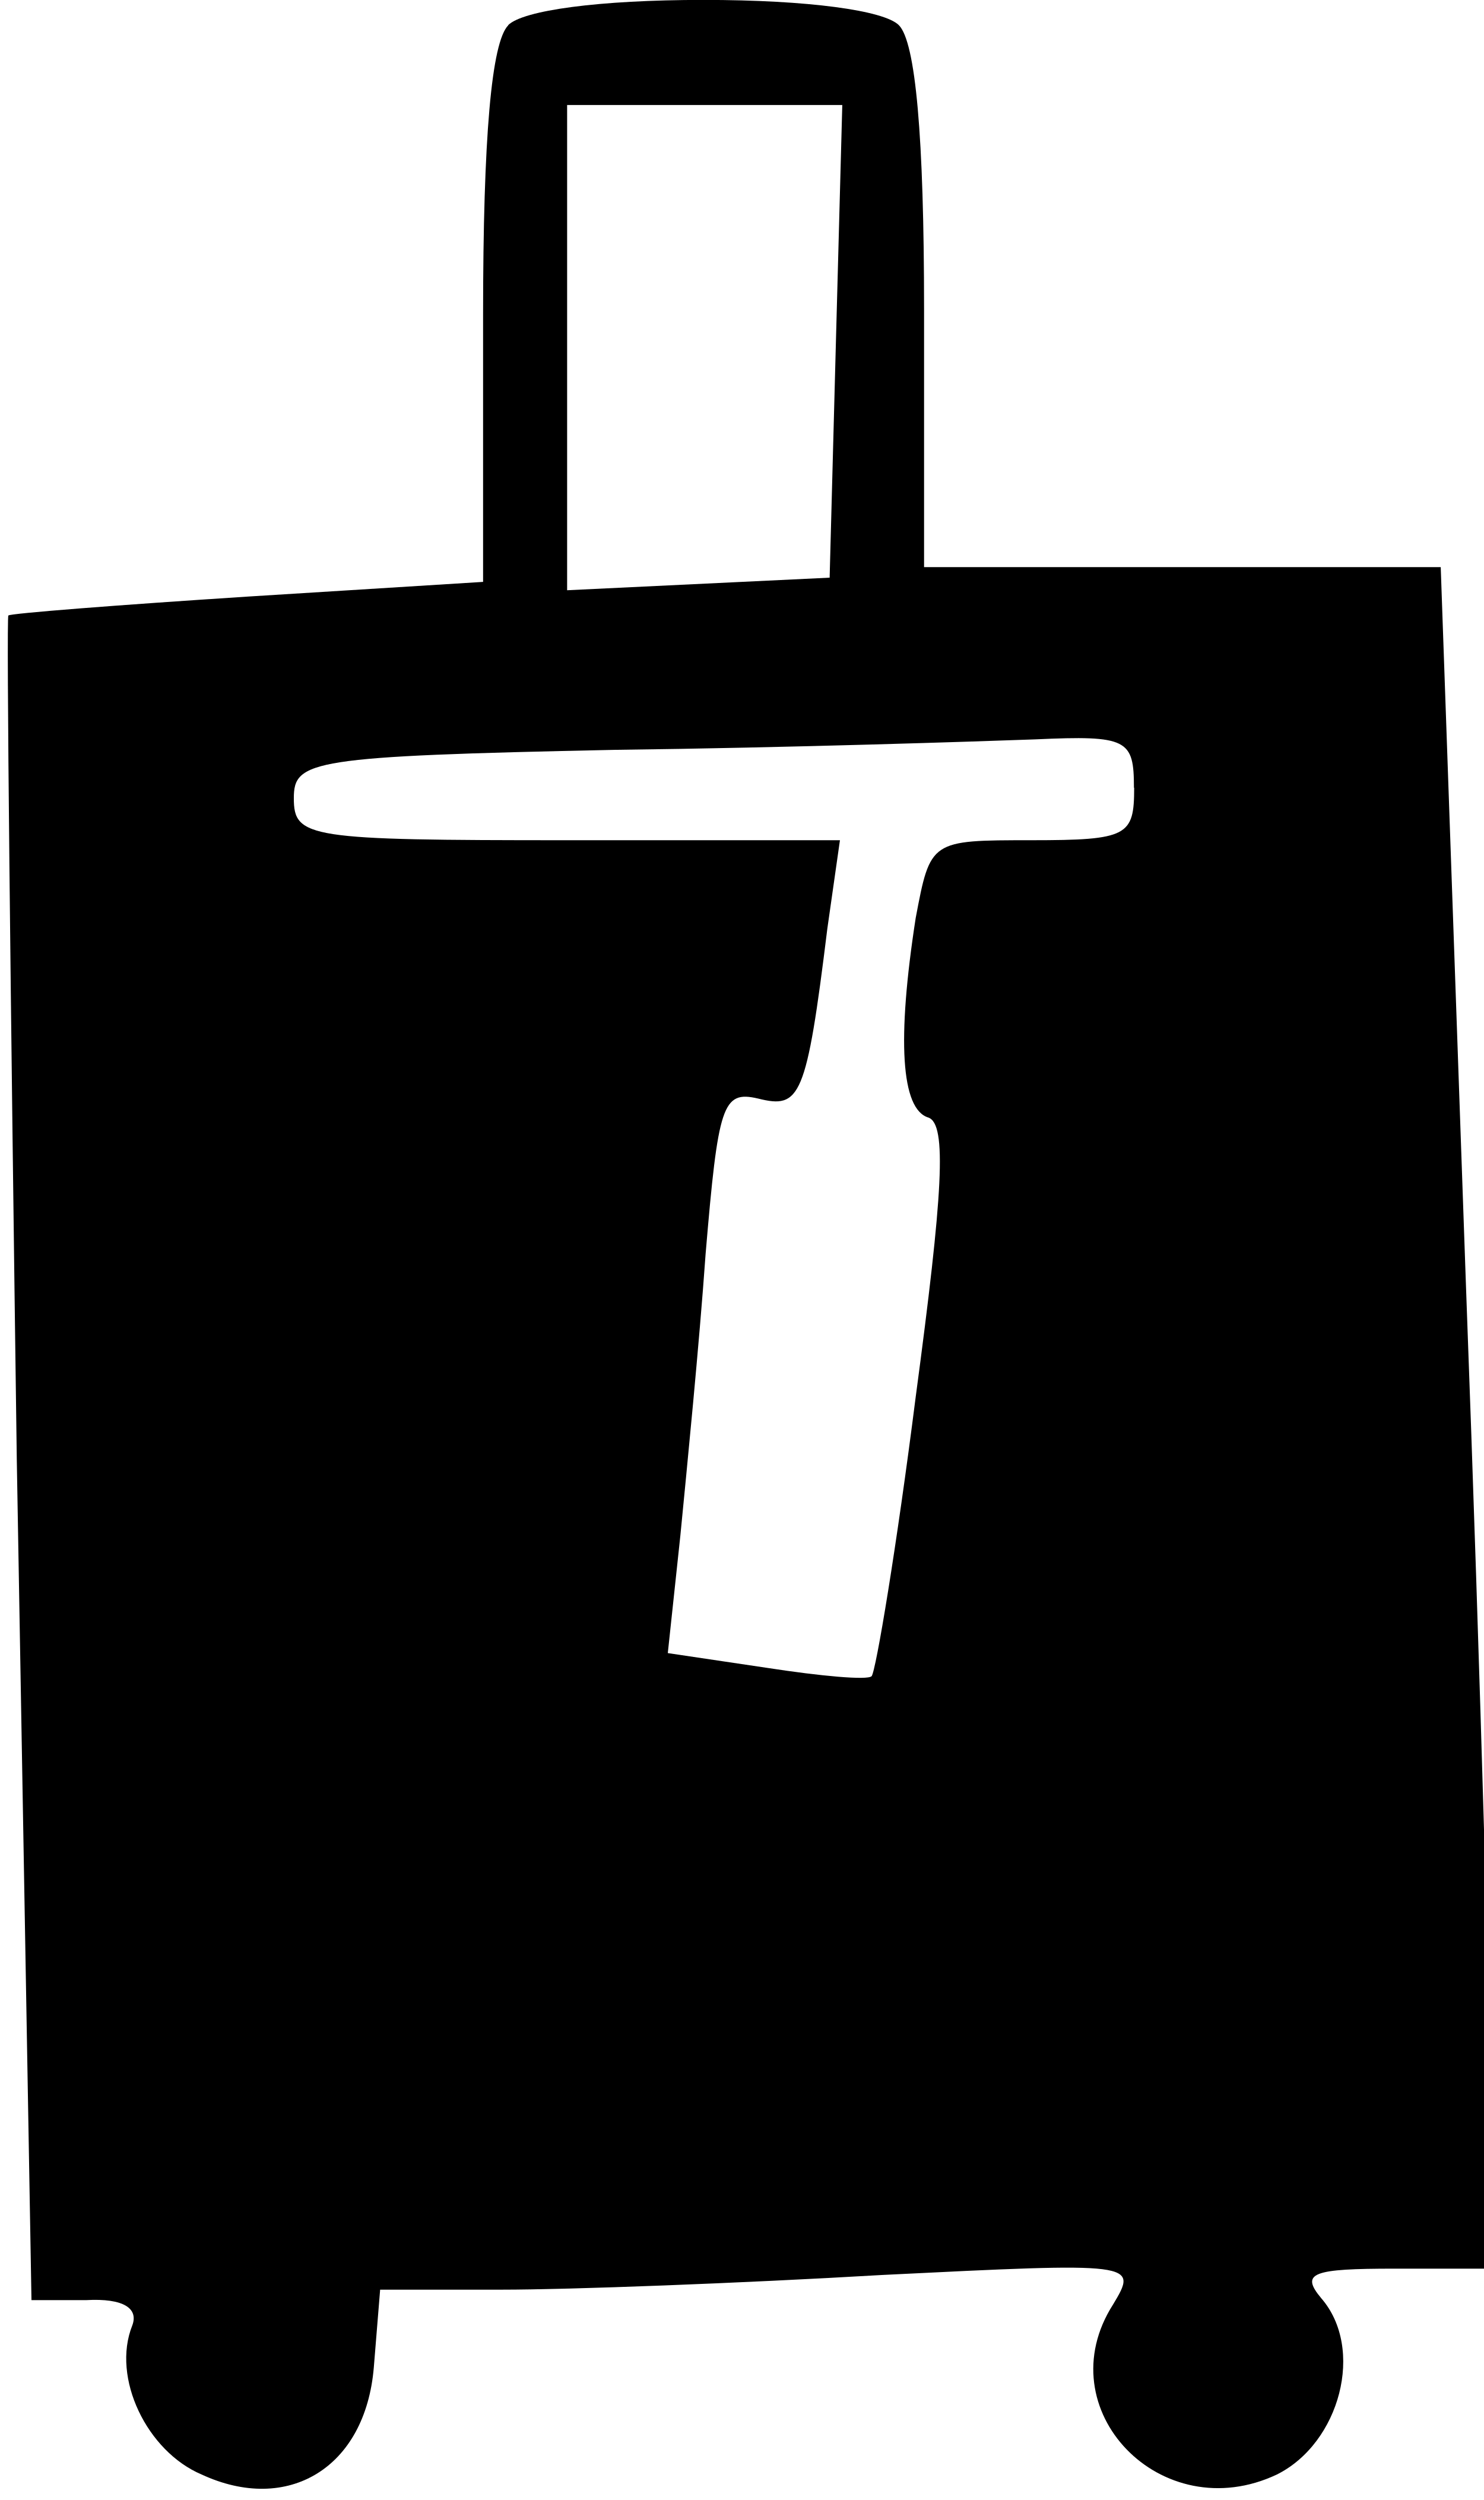 <?xml version="1.0" encoding="utf-8"?>
<!DOCTYPE svg PUBLIC "-//W3C//DTD SVG 1.1//EN" "http://www.w3.org/Graphics/SVG/1.1/DTD/svg11.dtd">
<svg version="1.1" xmlns="http://www.w3.org/2000/svg" xmlns:xlink="http://www.w3.org/1999/xlink" width="19" height="32" viewBox="0 0 19 32">
<path d="M6.508 0.323c-0.215 0.215-0.323 1.425-0.323 3.711v3.415l-3.012 0.188c-1.667 0.108-3.039 0.215-3.066 0.242s0.027 4.894 0.108 10.81l0.188 10.756h0.699c0.484-0.027 0.672 0.108 0.592 0.323-0.269 0.672 0.188 1.613 0.887 1.909 1.103 0.511 2.097-0.081 2.205-1.371l0.081-0.995h1.56c0.861 0 3.039-0.081 4.867-0.188 3.254-0.161 3.281-0.161 2.958 0.376-0.861 1.345 0.619 2.877 2.097 2.178 0.807-0.403 1.129-1.613 0.565-2.259-0.269-0.323-0.108-0.376 0.941-0.376h1.237v-1.694c0-0.914-0.134-5.808-0.323-10.891l-0.323-9.197h-6.615v-3.308c0-2.205-0.108-3.415-0.323-3.63-0.188-0.188-1.156-0.323-2.501-0.323s-2.313 0.134-2.501 0.323zM10.703 4.356l-0.081 3.039-3.361 0.161v-6.212h3.523l-0.081 3.012zM14.521 10.084c0 0.618-0.081 0.672-1.318 0.672-1.291 0-1.291 0-1.479 0.995-0.242 1.56-0.188 2.447 0.161 2.555 0.242 0.081 0.188 0.968-0.161 3.576-0.242 1.909-0.511 3.523-0.565 3.576s-0.645 0-1.345-0.108l-1.264-0.188 0.161-1.506c0.081-0.834 0.242-2.447 0.323-3.603 0.161-1.909 0.215-2.097 0.672-1.99 0.538 0.134 0.619 0 0.887-2.178l0.161-1.129h-3.496c-3.308 0-3.496-0.027-3.496-0.538 0-0.484 0.215-0.538 4.114-0.619 2.232-0.027 4.652-0.108 5.378-0.134 1.183-0.054 1.264 0 1.264 0.619z" fill="#000000"></path>
</svg>
